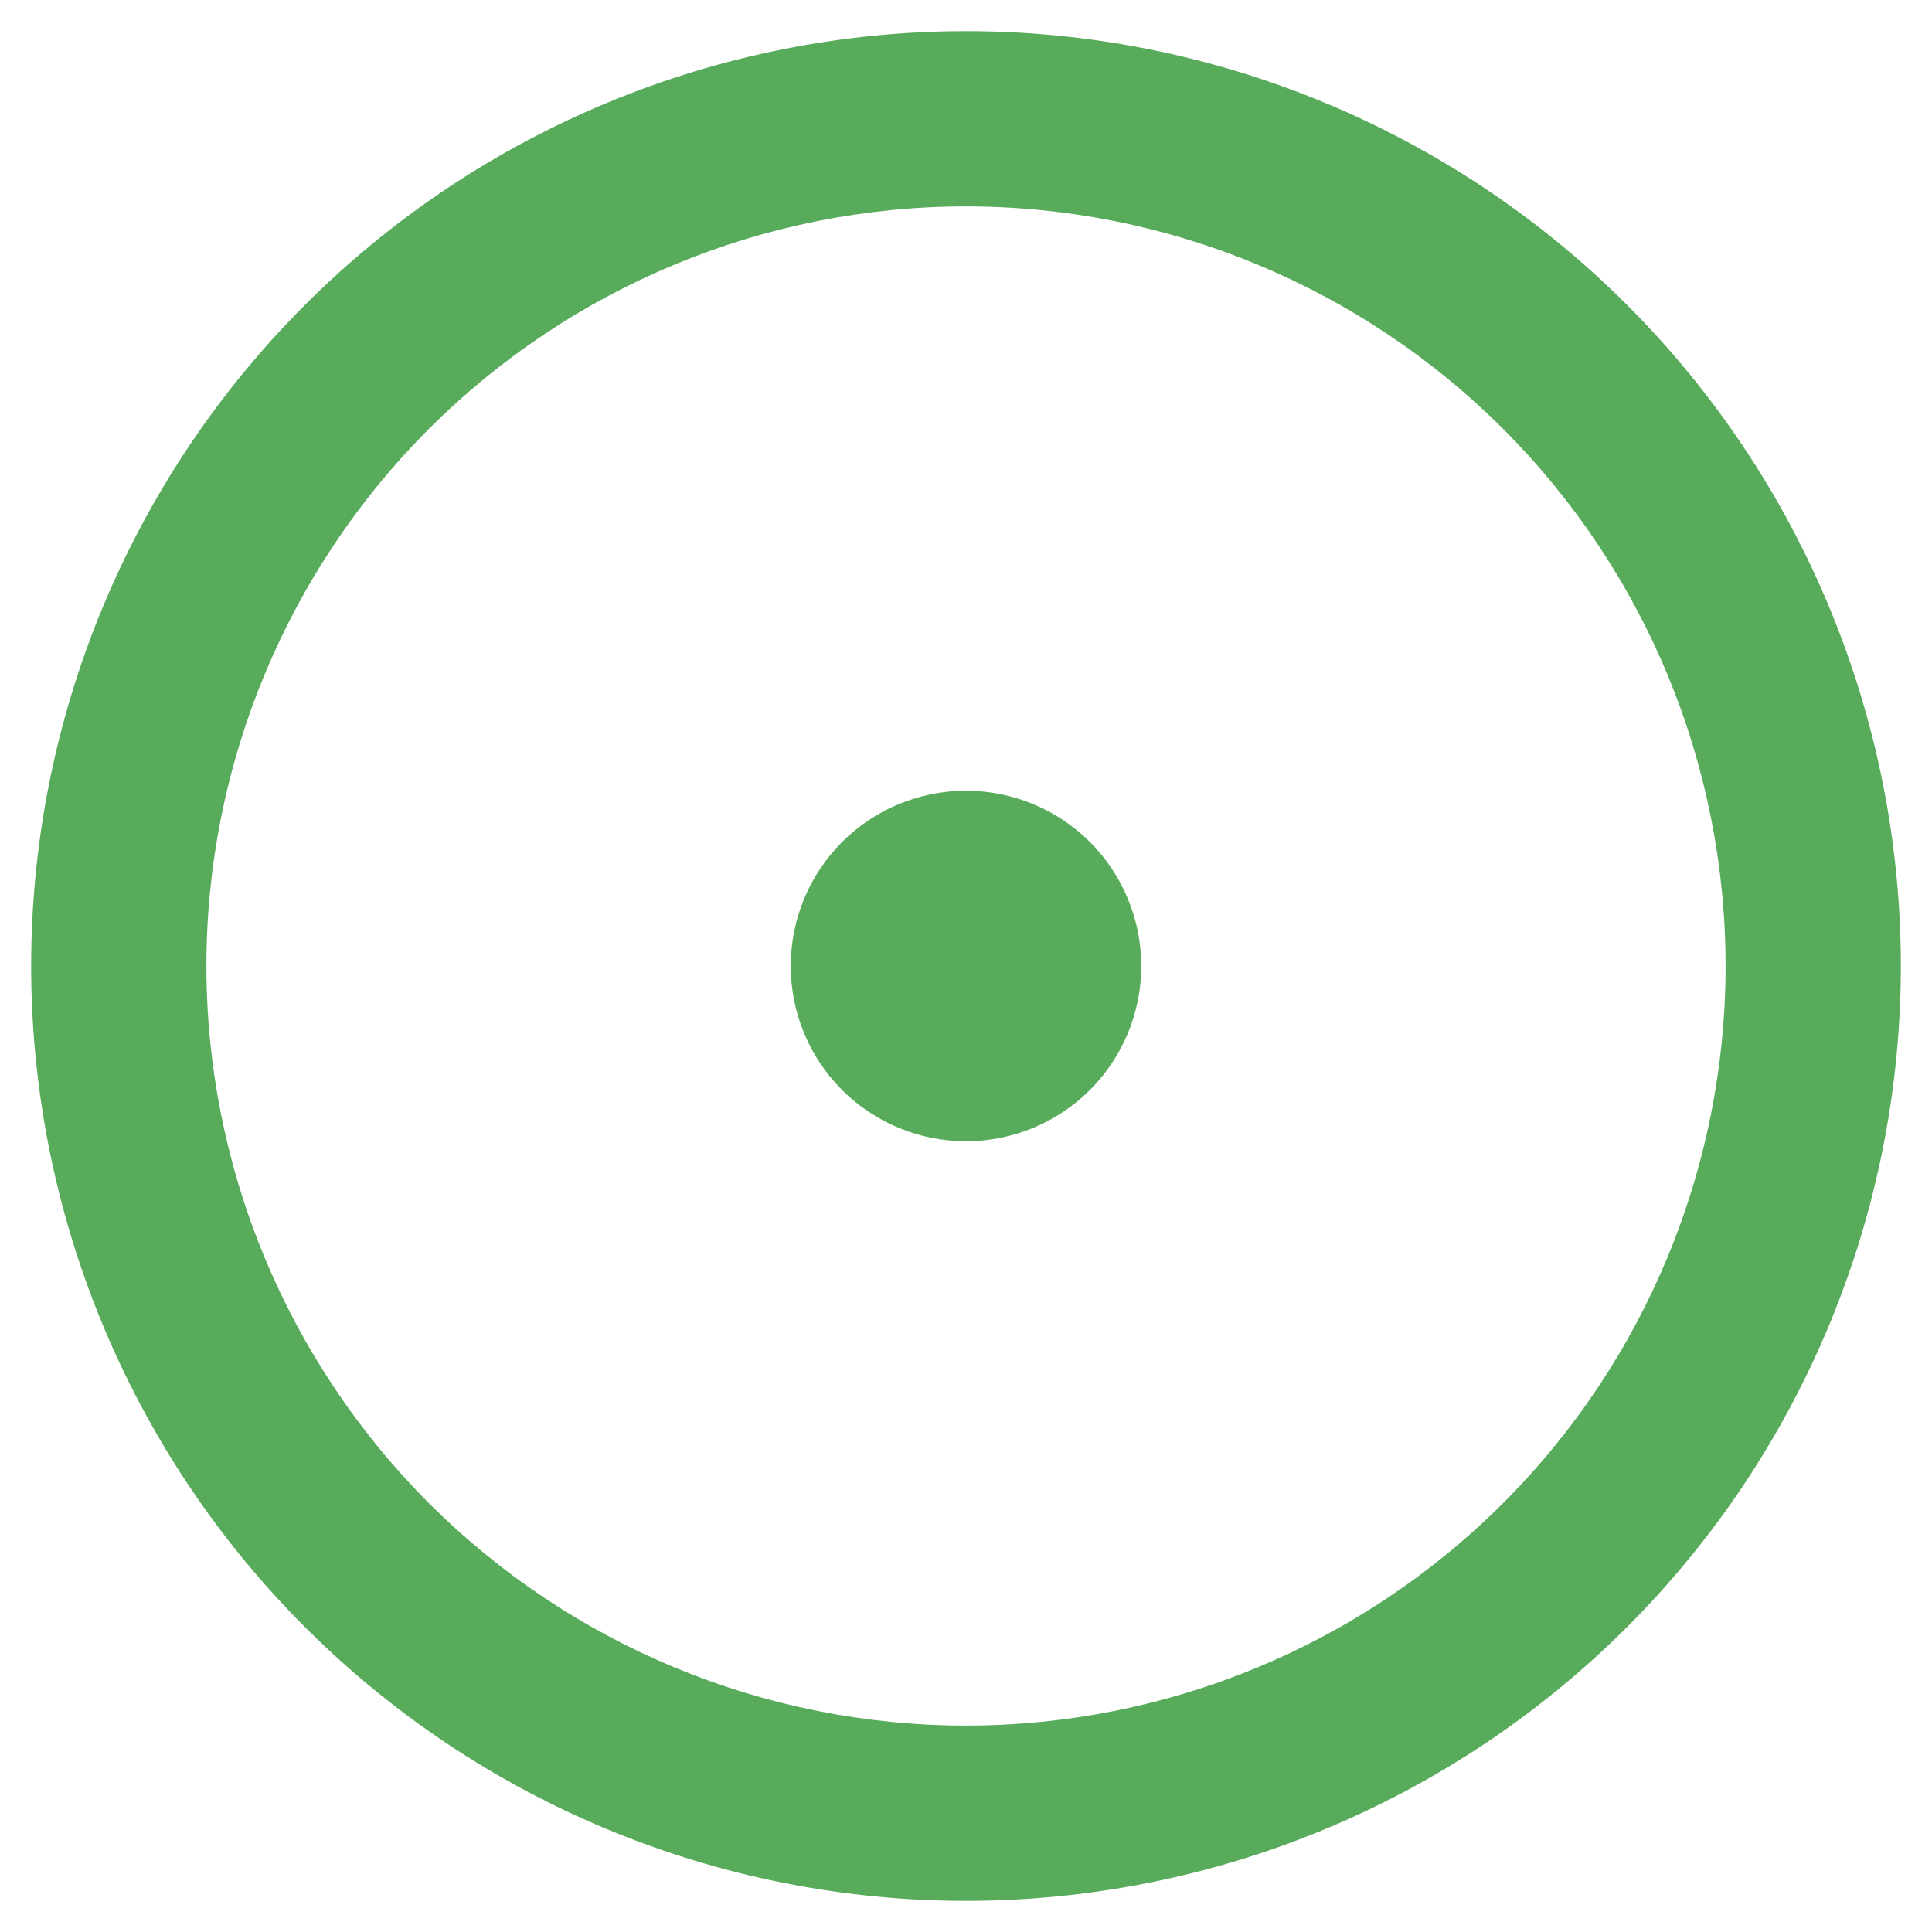 <svg
    width="30"
    height="30"
    viewBox="0 0 31 30"
    fill="none"
    xmlns="http://www.w3.org/2000/svg"
>
    <g clipPath="url(#clip0_3_4)">
        <path
            d="M15.5 17.812C16.246 17.812 16.961 17.516 17.489 16.989C18.016 16.461 18.312 15.746 18.312 15C18.312 14.254 18.016 13.539 17.489 13.011C16.961 12.484 16.246 12.188 15.5 12.188C14.754 12.188 14.039 12.484 13.511 13.011C12.984 13.539 12.688 14.254 12.688 15C12.688 15.746 12.984 16.461 13.511 16.989C14.039 17.516 14.754 17.812 15.5 17.812Z"
            fill="#57AB5A"
        />
        <path
            d="M15.5 0C19.478 0 23.294 1.58 26.107 4.393C28.92 7.206 30.5 11.022 30.5 15C30.5 18.978 28.92 22.794 26.107 25.607C23.294 28.42 19.478 30 15.5 30C11.522 30 7.706 28.42 4.893 25.607C2.08 22.794 0.5 18.978 0.5 15C0.5 11.022 2.08 7.206 4.893 4.393C7.706 1.58 11.522 0 15.5 0ZM3.312 15C3.312 18.232 4.597 21.332 6.882 23.618C9.168 25.904 12.268 27.188 15.5 27.188C18.732 27.188 21.832 25.904 24.118 23.618C26.404 21.332 27.688 18.232 27.688 15C27.688 11.768 26.404 8.668 24.118 6.382C21.832 4.097 18.732 2.812 15.5 2.812C12.268 2.812 9.168 4.097 6.882 6.382C4.597 8.668 3.312 11.768 3.312 15Z"
            fill="#57AB5A"
        />
    </g>
    <defs>
        <clipPath id="clip0_3_4">
            <rect
                width="30"
                height="30"
                fill="white"
                transform="translate(0.5)"
            />
        </clipPath>
    </defs>
</svg>
